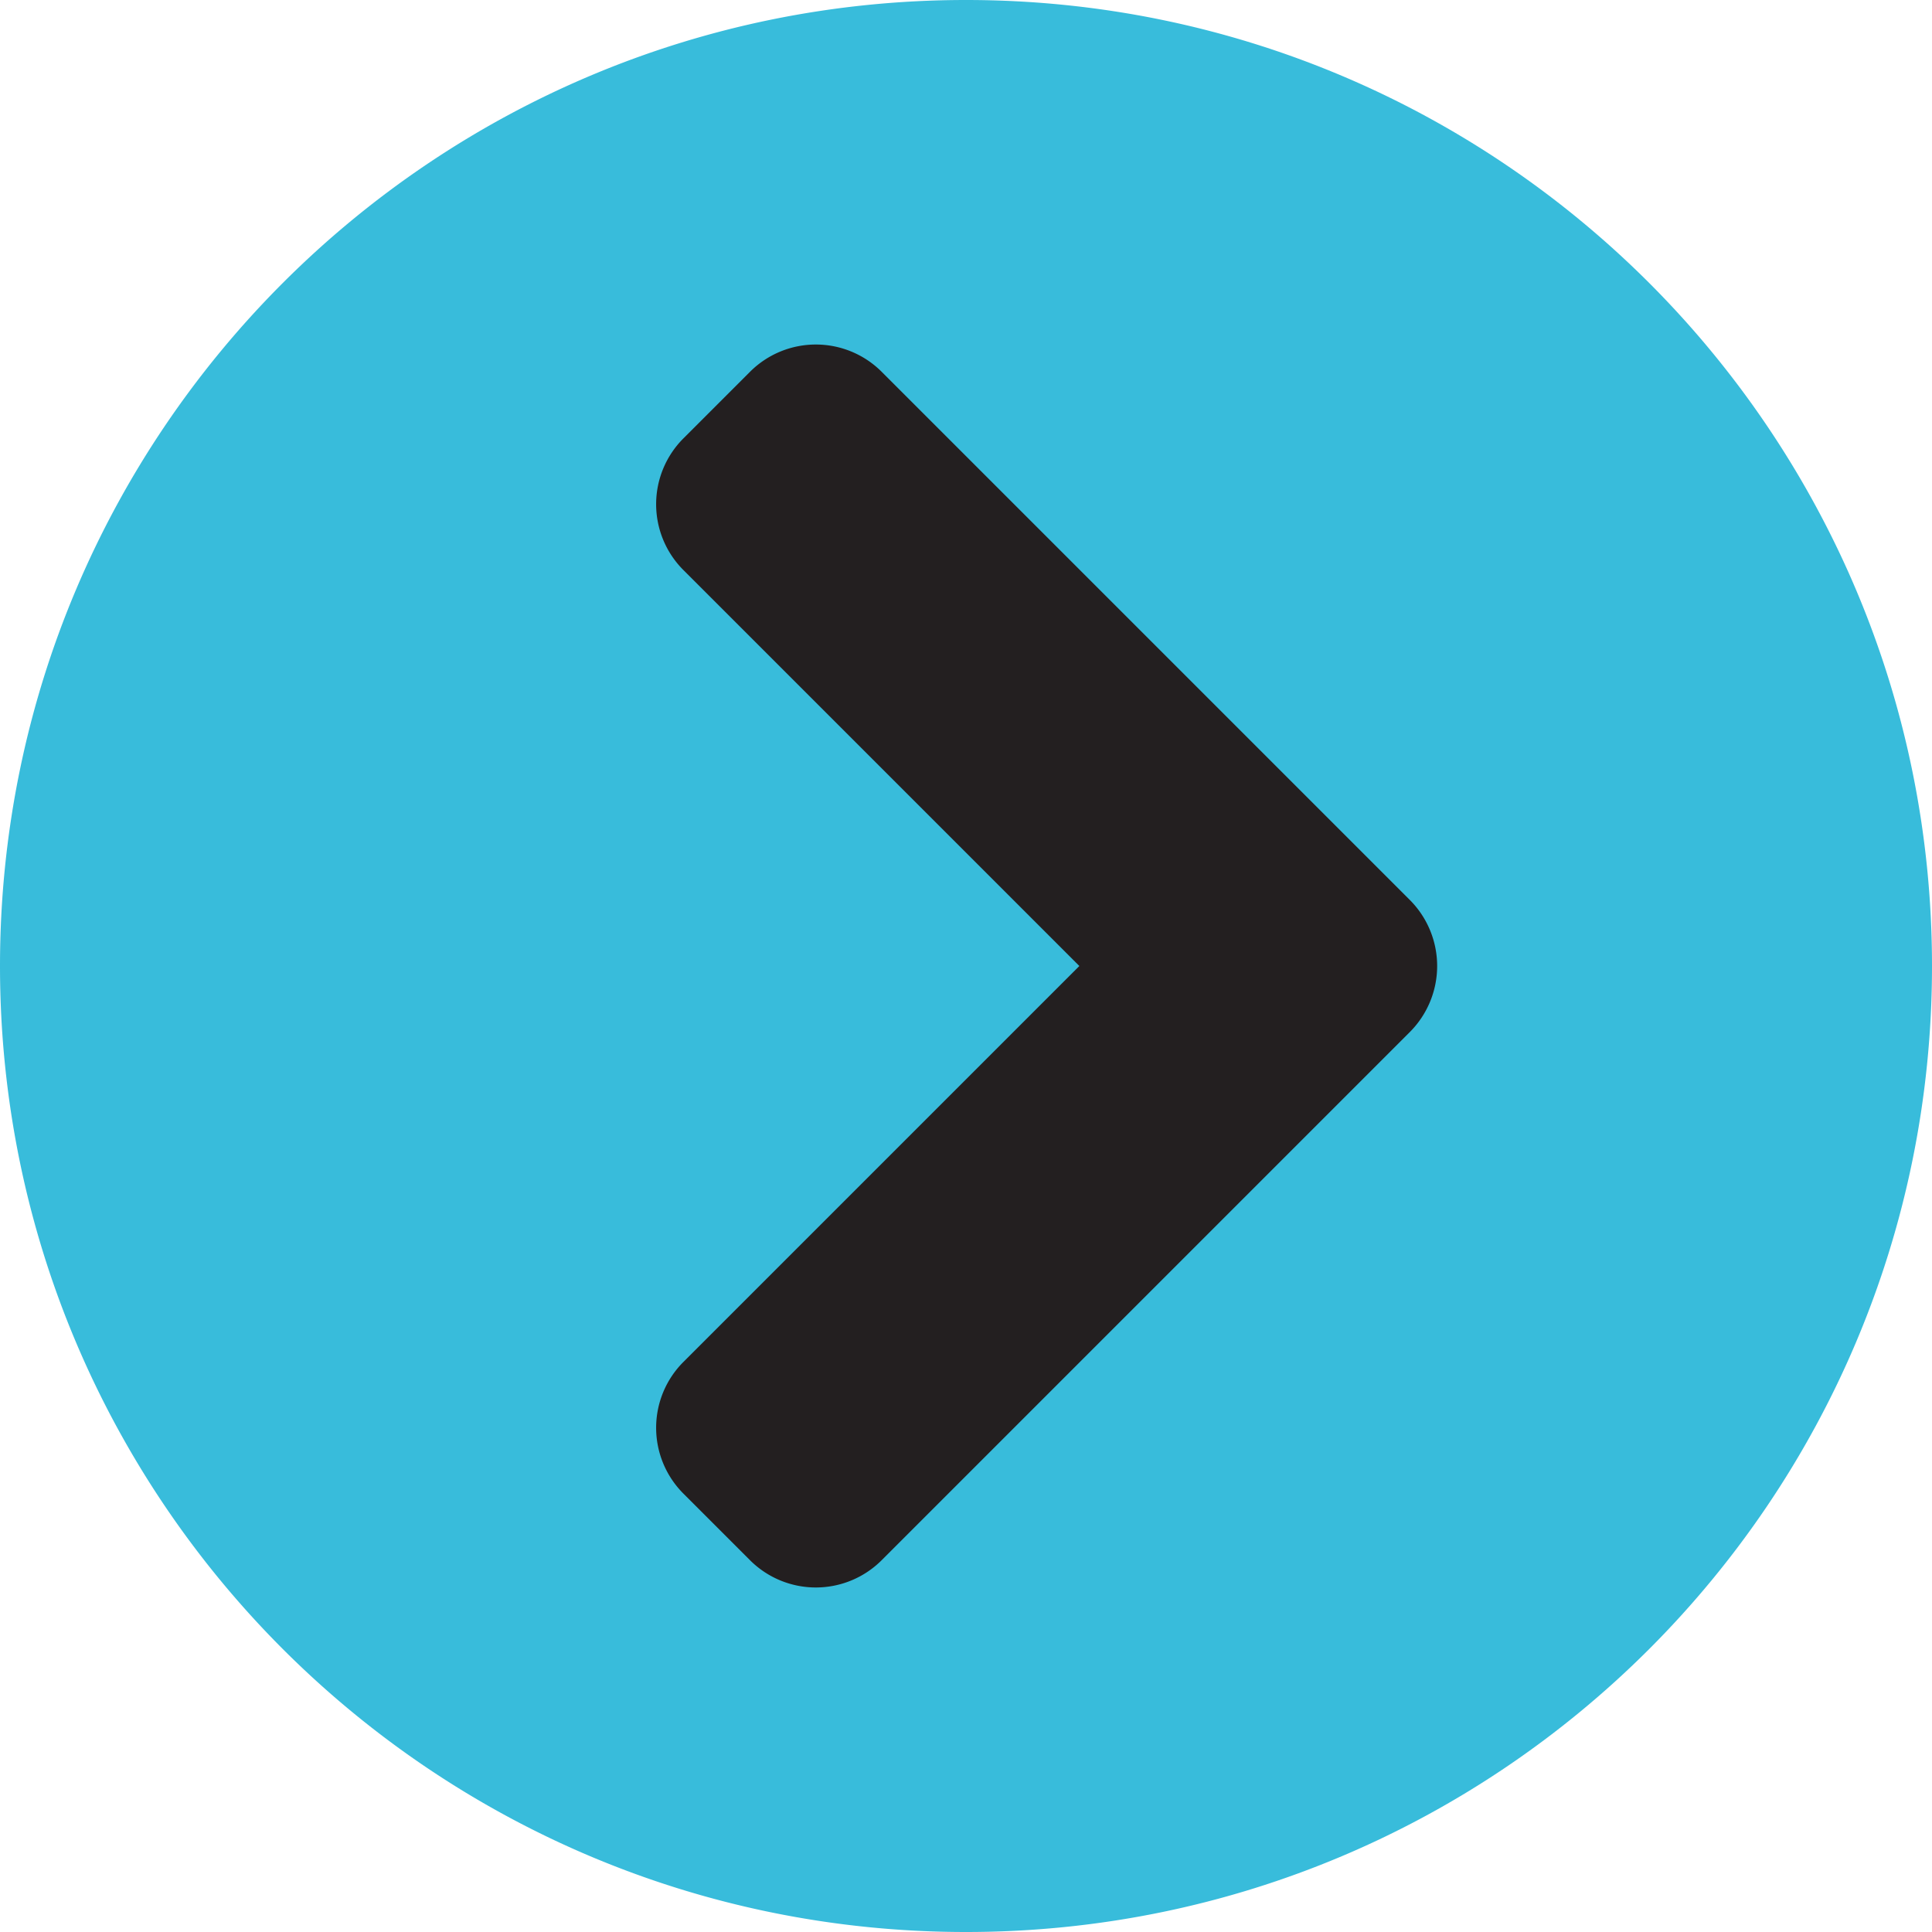 <svg xmlns="http://www.w3.org/2000/svg" viewBox="0 0 496 496"><defs><style>.cls-1{fill:#231f20;}.cls-2{fill:#38bcdb;}</style></defs><title>chevron-circle-right-solid</title><g id="Layer_2" data-name="Layer 2"><circle class="cls-1" cx="237" cy="242" r="217"/></g><g id="Layer_1" data-name="Layer 1"><path class="cls-2" d="M256,8C393,8,504,119,504,256S393,504,256,504,8,393,8,256,119,8,256,8ZM369.9,239,234.4,103.5a23.9,23.9,0,0,0-33.9,0l-17,17a23.9,23.9,0,0,0,0,33.9L285.1,256,183.5,357.6a23.9,23.9,0,0,0,0,33.9l17,17a23.9,23.9,0,0,0,33.9,0L369.9,273A24,24,0,0,0,369.9,239Z" transform="translate(-8 -8)"/></g></svg>